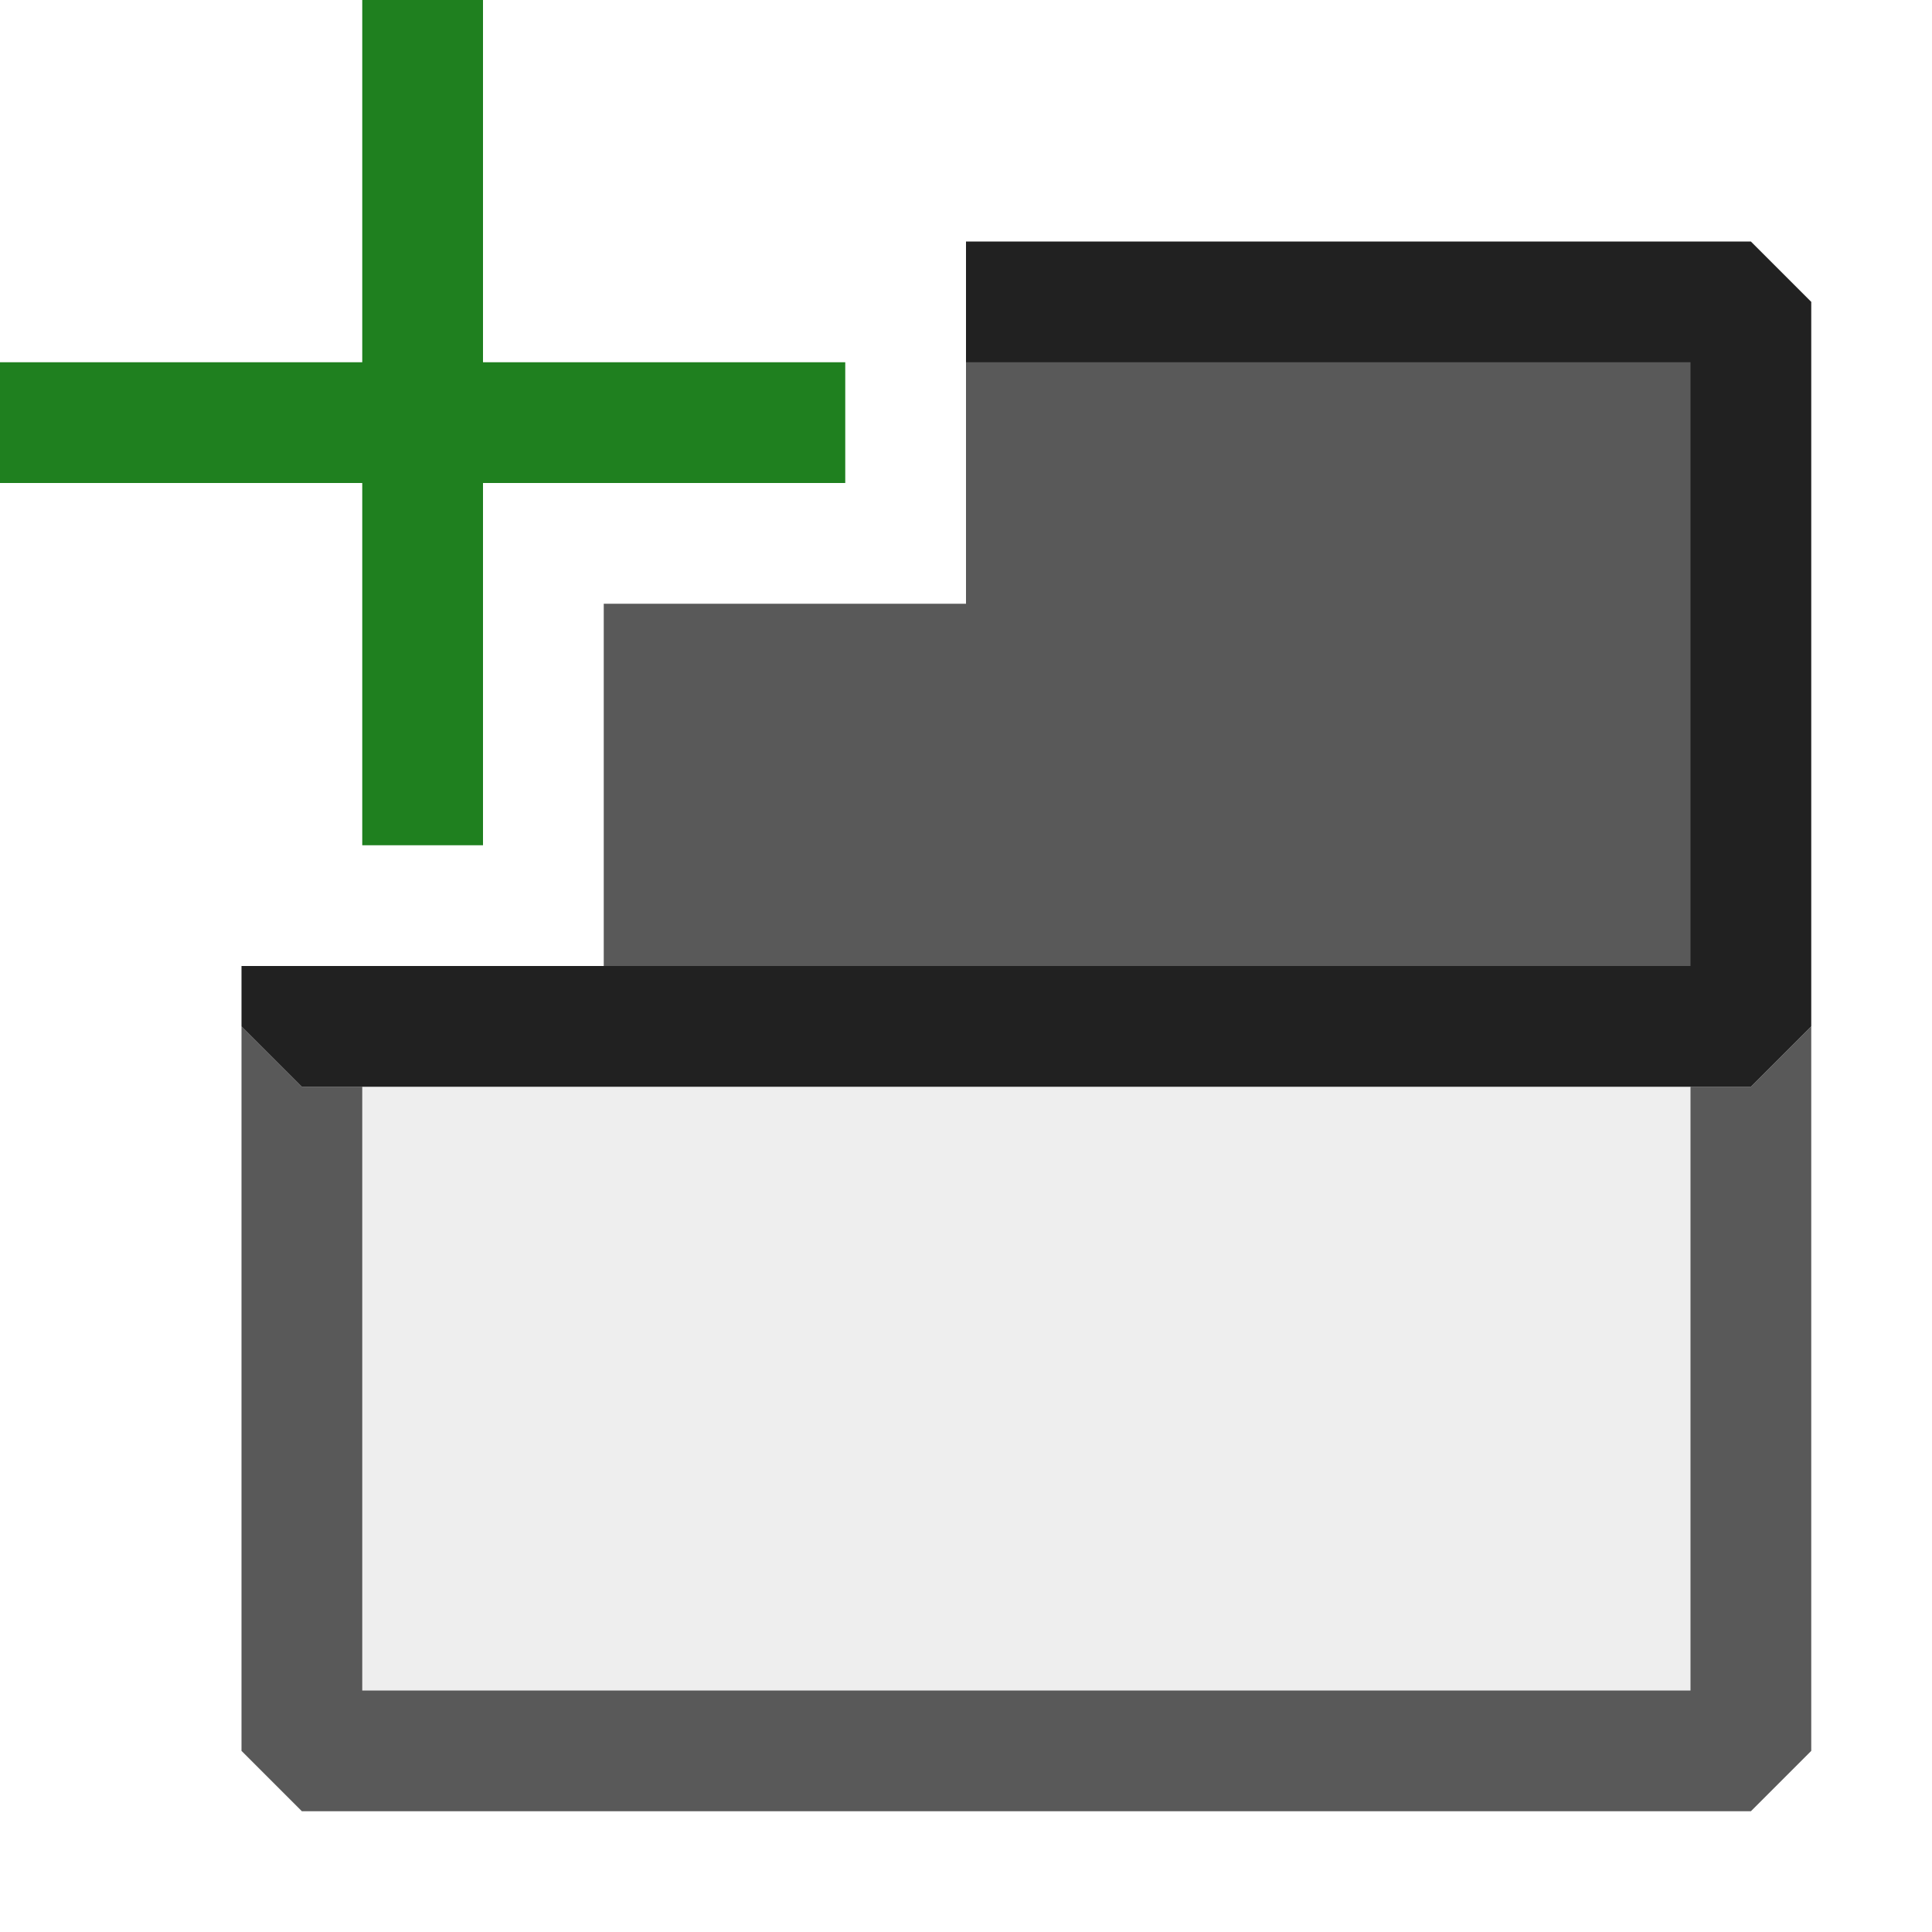 <svg xmlns="http://www.w3.org/2000/svg" viewBox="0 0 16 16">
  <defs>
    <style>.canvas{fill: none; opacity: 0;}.light-defaultgrey-10{fill: #212121; opacity: 0.1;}.light-defaultgrey{fill: #212121; opacity: 1;}.light-green{fill: #1f801f; opacity: 1;}.cls-1{opacity:0.75;}</style>
  </defs>
  <title>IconLightAddTopFrame</title>
  <g id="canvas" class="canvas">
    <path class="canvas" d="M16,16H0V0H16Z" />
  </g>
  <g id="level-1">
    <g class="cls-1">
      <path class="light-defaultgrey-10" d="M2.5,9h12v5.5H2.5Z" />
      <path class="light-defaultgrey" d="M2,14.5v-6l.5.5H3v5H14V9h.5l.5-.5v6l-.5.5H2.5Z" />
    </g>
    <g class="cls-1">
      <path class="light-defaultgrey" d="M14.5,2.5v6H5V5H8V2.5Z" />
    </g>
    <path class="light-defaultgrey" d="M15,2.5v6l-.5.5H2.5L2,8.5V8H14V3H8V2h6.5Z" />
    <path class="light-green" d="M7,4H4V7H3V4H0V3H3V0H4V3H7Z" />
  </g>
</svg>
